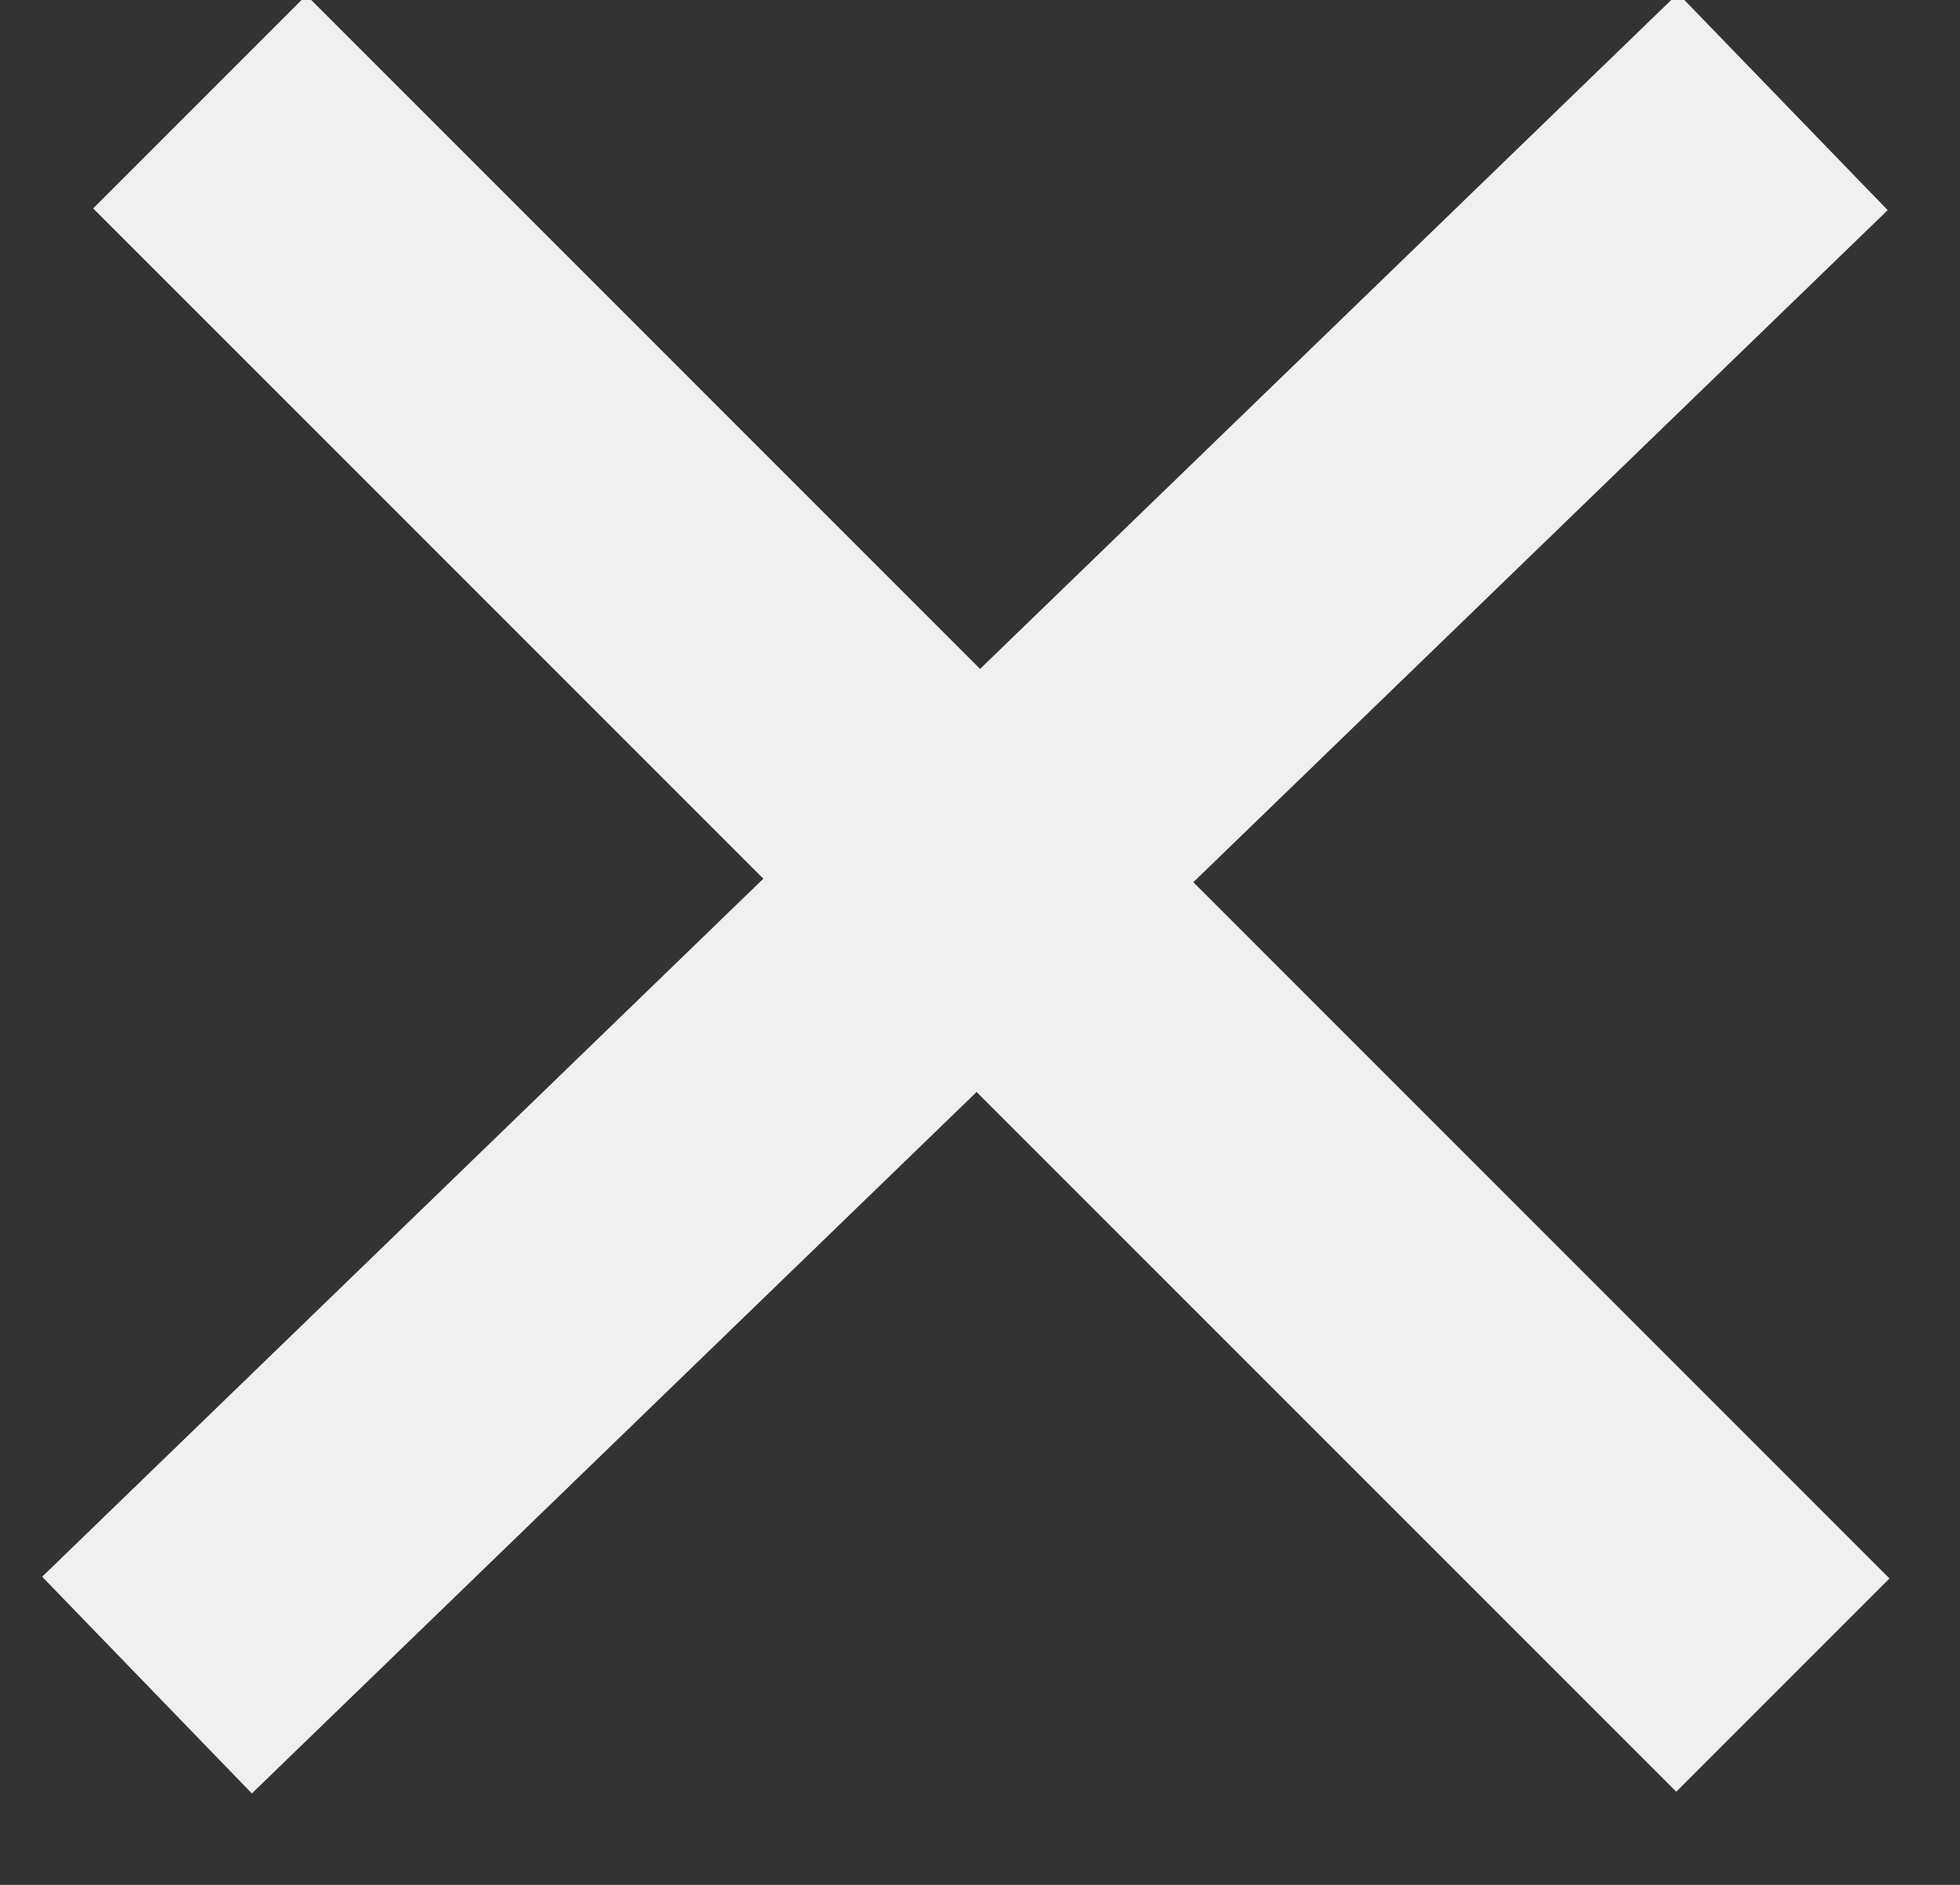 <svg xmlns="http://www.w3.org/2000/svg" xmlns:xlink="http://www.w3.org/1999/xlink" width="26" height="25" viewBox="0 0 26 25"><rect x="0" y="0" width="26" height="25" fill="#333333" stroke="none"/><defs><path id="ydaoa" d="M1798.95 136.35l21.7-21"/><path id="ydaob" d="M1799.65 115.35l21 21"/></defs><g><g transform="translate(-1797 -114)"><g><use fill="#fff" fill-opacity="0" stroke="#f0f0f0" stroke-miterlimit="50" stroke-width="4" xlink:href="#ydaoa"/></g><g><use fill="#fff" fill-opacity="0" stroke="#f0f0f0" stroke-miterlimit="50" stroke-width="4" xlink:href="#ydaob"/></g></g></g></svg>